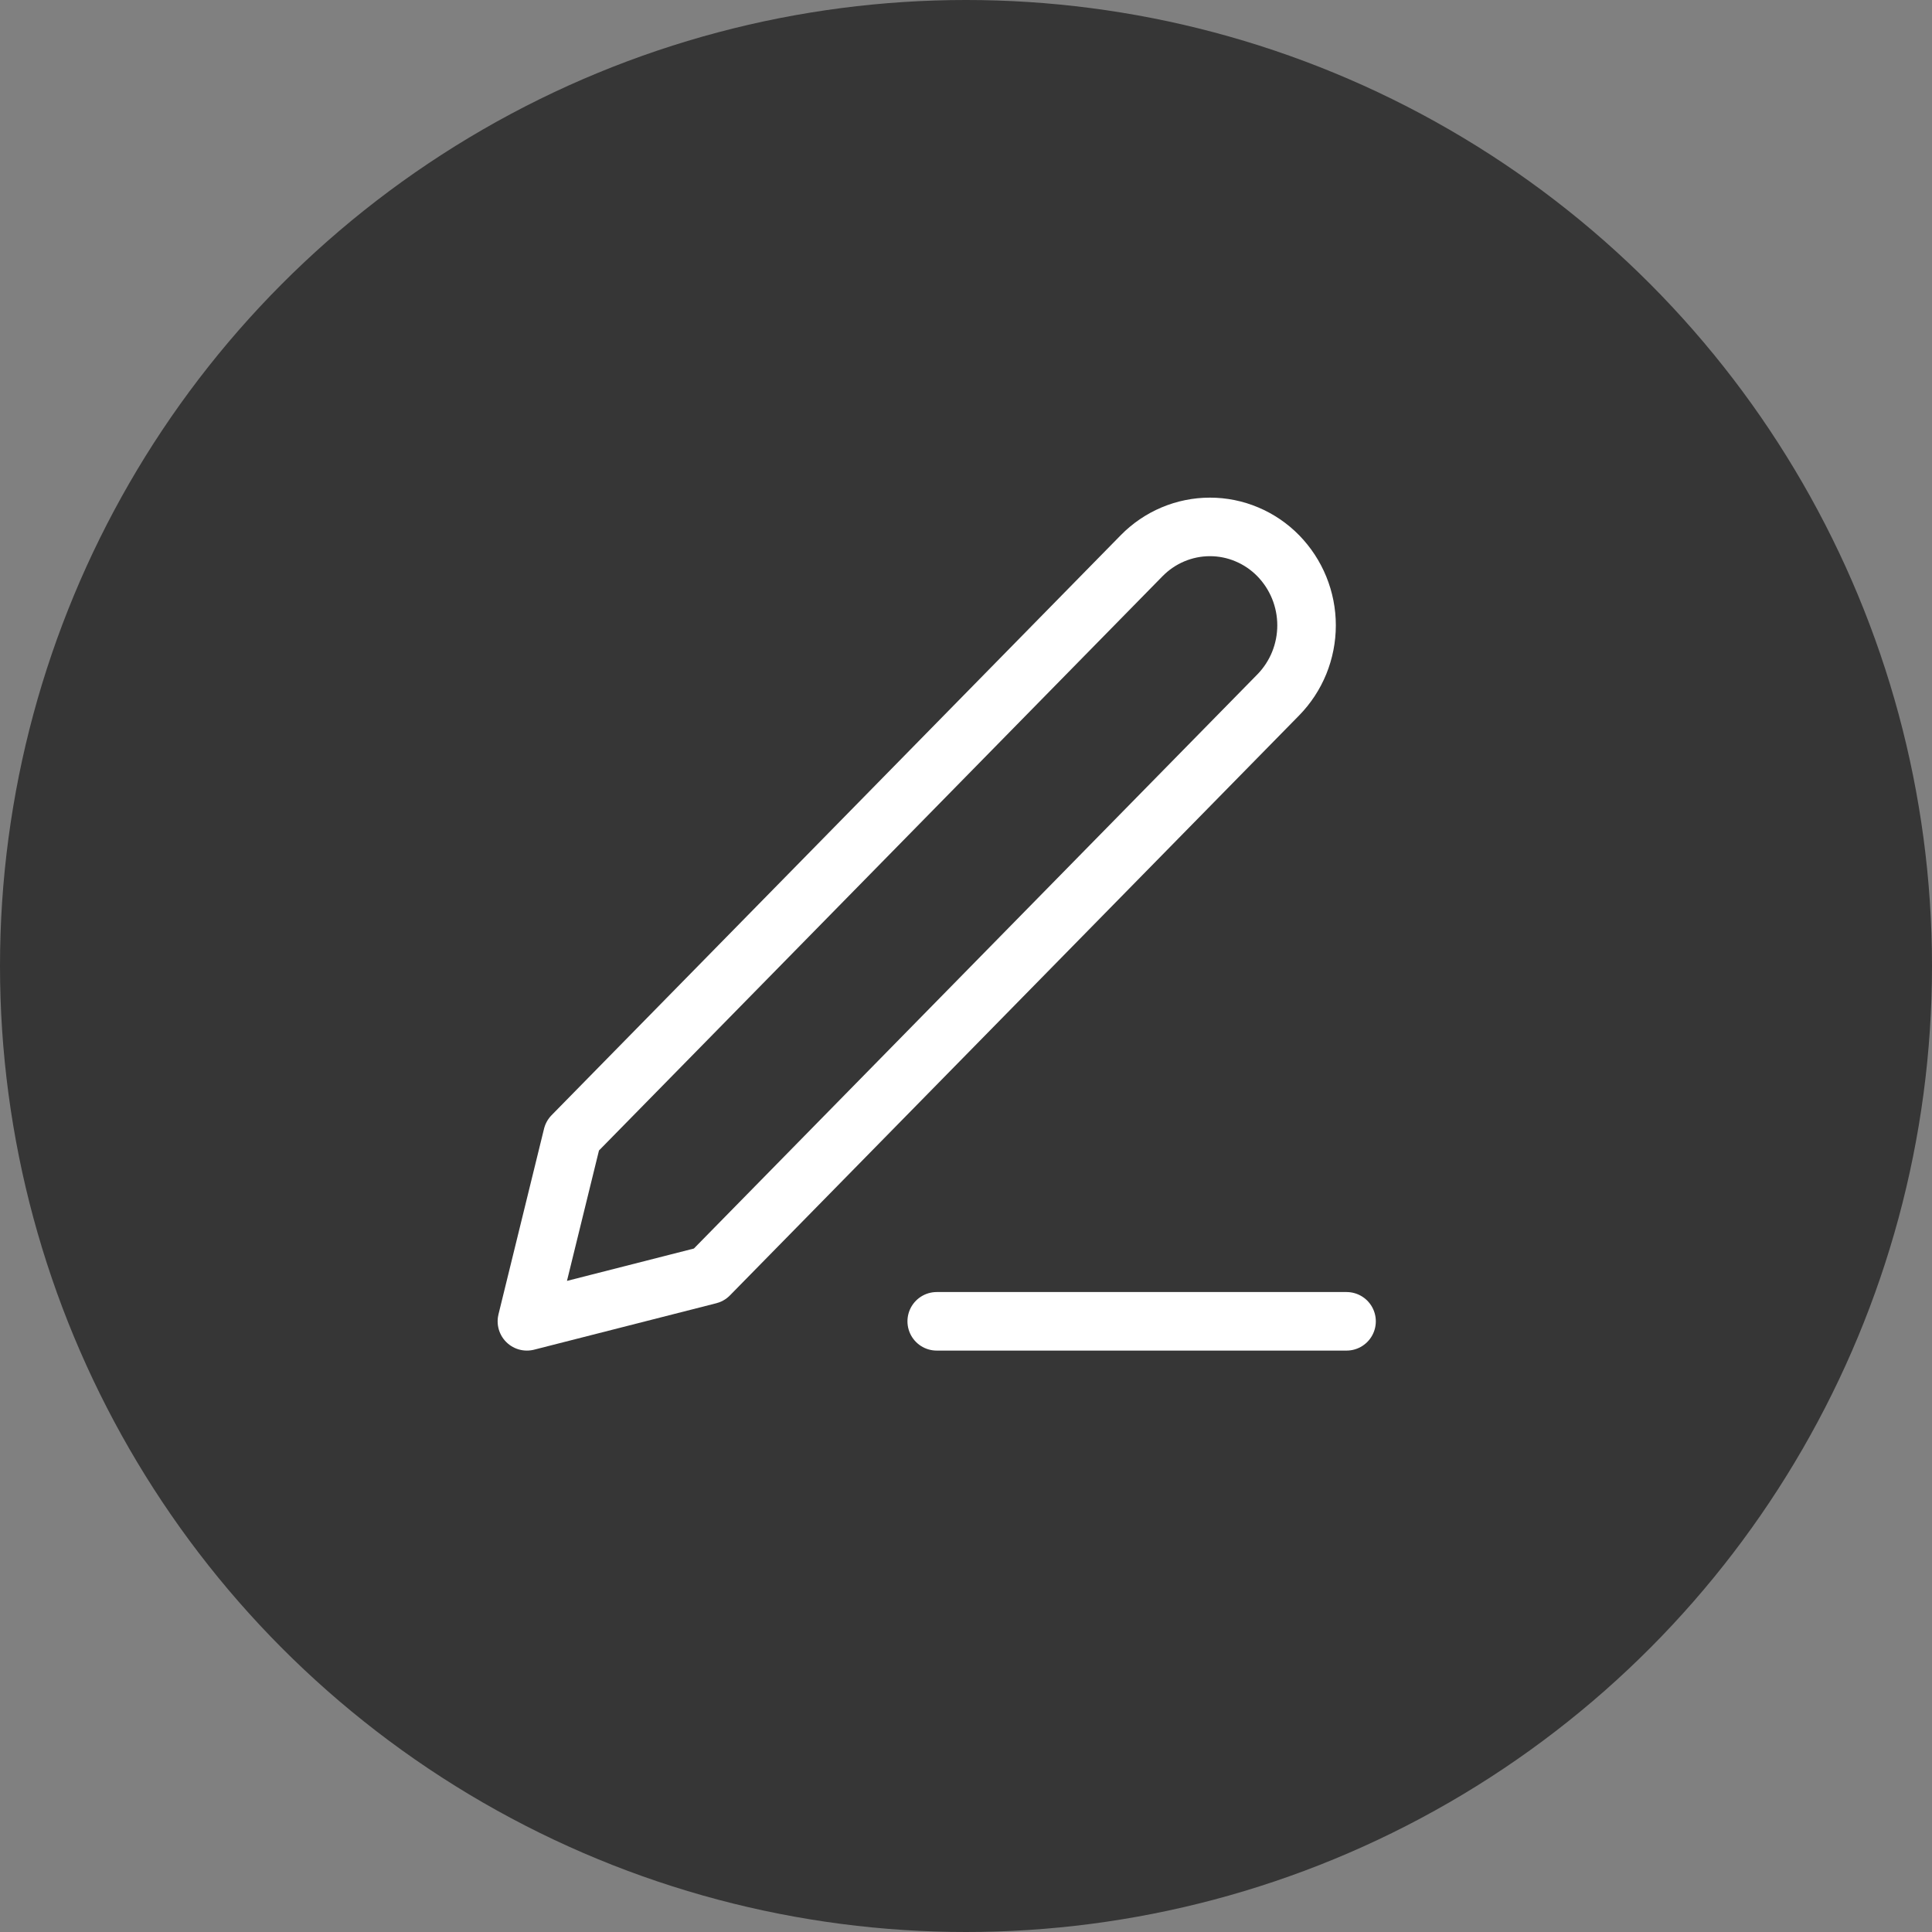 <svg width="33" height="33" viewBox="0 0 33 33" fill="none" xmlns="http://www.w3.org/2000/svg">
<rect x="0" y="0" width="33" height="33" fill="#808080" stroke="none"/>
<circle cx="16.5" cy="16.5" r="16.5" fill="#363636"/>
<path d="M16 22.569H23" stroke="white" stroke-linecap="round" stroke-linejoin="round"/>
<path d="M19.5 9.492C19.809 9.177 20.229 9 20.667 9C20.883 9 21.098 9.043 21.298 9.128C21.498 9.212 21.68 9.336 21.833 9.492C21.986 9.649 22.108 9.834 22.191 10.038C22.274 10.242 22.317 10.46 22.317 10.681C22.317 10.902 22.274 11.121 22.191 11.325C22.108 11.528 21.986 11.714 21.833 11.87L12.111 21.776L9 22.569L9.778 19.399L19.5 9.492Z" stroke="white" stroke-linecap="round" stroke-linejoin="round"/>
</svg>